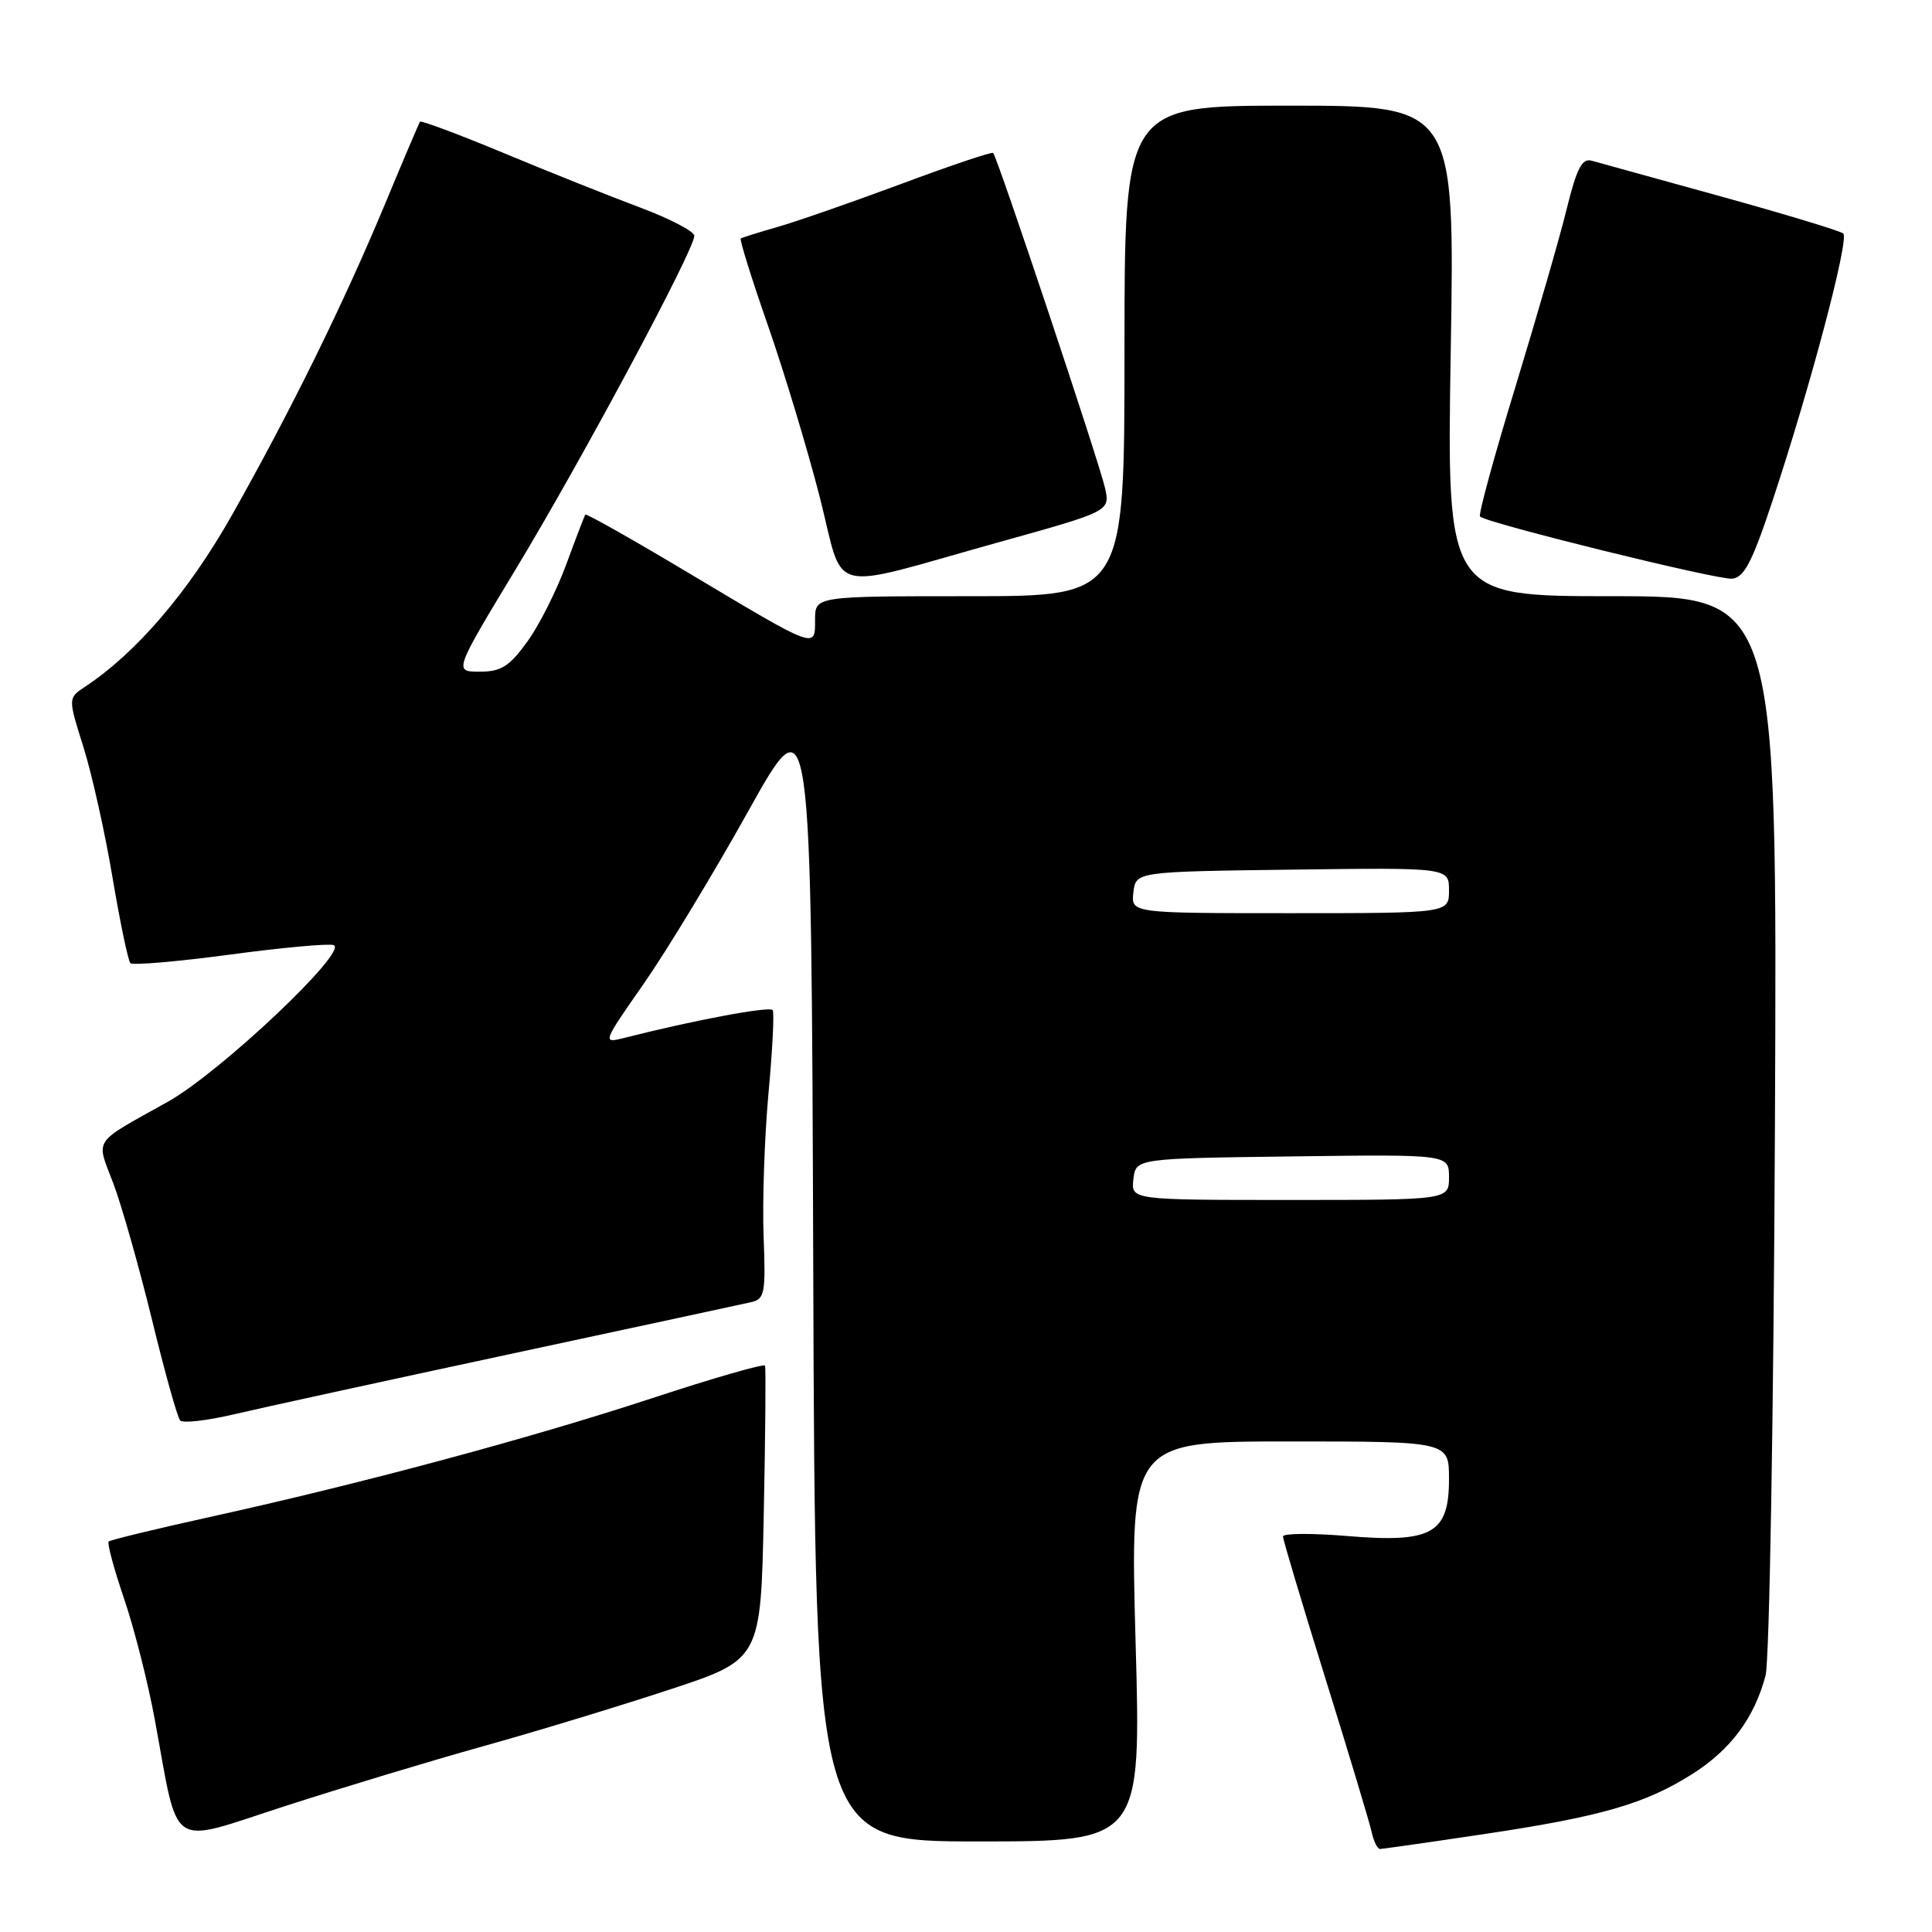 <?xml version="1.0" encoding="UTF-8" standalone="no"?>
<!DOCTYPE svg PUBLIC "-//W3C//DTD SVG 1.1//EN" "http://www.w3.org/Graphics/SVG/1.1/DTD/svg11.dtd" >
<svg xmlns="http://www.w3.org/2000/svg" xmlns:xlink="http://www.w3.org/1999/xlink" version="1.1" viewBox="0 0 256 256">
 <g >
 <path fill="currentColor"
d=" M 196.50 243.05 C 212.17 240.71 217.98 239.03 224.25 235.06 C 229.34 231.83 232.46 227.63 233.95 222.00 C 234.46 220.07 235.02 187.18 235.19 148.75 C 235.50 79.00 235.50 79.00 213.60 79.00 C 191.70 79.00 191.70 79.00 192.23 46.50 C 192.77 14.00 192.77 14.00 170.88 14.00 C 149.00 14.00 149.00 14.00 149.00 46.50 C 149.00 79.00 149.00 79.00 128.50 79.00 C 108.00 79.00 108.00 79.00 108.00 82.11 C 108.00 86.01 108.32 86.12 91.21 75.90 C 83.83 71.49 77.69 68.02 77.56 68.19 C 77.44 68.36 76.30 71.33 75.03 74.79 C 73.76 78.25 71.44 82.86 69.86 85.04 C 67.48 88.32 66.40 89.00 63.56 89.00 C 60.13 89.00 60.13 89.00 68.44 75.25 C 77.15 60.84 92.00 33.11 92.00 31.25 C 92.00 30.66 88.74 28.96 84.75 27.47 C 80.76 25.98 72.64 22.74 66.70 20.26 C 60.76 17.79 55.78 15.93 55.65 16.13 C 55.51 16.34 53.43 21.22 51.03 27.00 C 45.56 40.15 38.57 54.37 30.73 68.26 C 25.00 78.41 18.08 86.50 11.25 91.01 C 9.01 92.50 9.01 92.50 11.06 99.00 C 12.18 102.58 13.92 110.35 14.91 116.28 C 15.91 122.20 16.97 127.31 17.28 127.62 C 17.60 127.93 23.49 127.42 30.39 126.50 C 37.28 125.57 43.50 125.00 44.20 125.23 C 46.30 125.93 29.15 142.14 22.22 146.00 C 12.12 151.64 12.71 150.75 15.01 156.79 C 16.11 159.70 18.41 167.80 20.12 174.79 C 21.82 181.78 23.51 187.82 23.87 188.22 C 24.24 188.61 27.45 188.24 31.02 187.40 C 34.58 186.56 51.00 182.98 67.50 179.44 C 84.00 175.90 98.40 172.80 99.50 172.55 C 101.34 172.13 101.47 171.41 101.18 163.76 C 101.01 159.18 101.30 150.72 101.82 144.97 C 102.35 139.21 102.61 134.21 102.39 133.85 C 102.06 133.29 91.98 135.17 82.63 137.55 C 79.81 138.26 79.86 138.14 85.27 130.39 C 88.30 126.05 94.54 115.75 99.14 107.50 C 107.50 92.50 107.50 92.50 107.76 168.25 C 108.01 244.00 108.01 244.00 129.61 244.00 C 151.21 244.00 151.21 244.00 150.47 217.50 C 149.74 191.00 149.74 191.00 170.87 191.00 C 192.00 191.00 192.00 191.00 192.00 195.98 C 192.00 203.21 189.76 204.47 178.50 203.53 C 173.82 203.14 170.00 203.17 170.00 203.59 C 170.00 204.01 172.54 212.49 175.63 222.43 C 178.73 232.37 181.48 241.51 181.75 242.75 C 182.02 243.99 182.52 245.00 182.87 245.00 C 183.21 244.99 189.35 244.12 196.50 243.05 Z  M 64.00 231.39 C 70.88 229.48 81.97 226.10 88.66 223.90 C 100.81 219.90 100.81 219.90 101.20 200.70 C 101.42 190.14 101.49 181.26 101.37 180.96 C 101.24 180.66 94.51 182.60 86.40 185.27 C 70.18 190.60 47.95 196.57 27.85 201.00 C 20.67 202.58 14.62 204.05 14.40 204.26 C 14.18 204.48 15.10 207.89 16.44 211.83 C 17.78 215.76 19.60 222.93 20.49 227.74 C 23.78 245.53 22.07 244.39 37.76 239.32 C 45.32 236.88 57.12 233.31 64.00 231.39 Z  M 132.30 71.86 C 147.10 67.74 147.10 67.74 146.42 64.66 C 145.71 61.42 132.16 20.82 131.60 20.27 C 131.42 20.09 125.93 21.94 119.39 24.38 C 112.85 26.81 105.47 29.38 103.00 30.08 C 100.53 30.79 98.35 31.47 98.16 31.60 C 97.97 31.74 99.60 36.94 101.77 43.17 C 103.94 49.40 107.01 59.59 108.61 65.82 C 111.99 79.06 109.12 78.33 132.30 71.86 Z  M 234.82 66.50 C 239.87 51.31 245.07 31.66 244.24 30.94 C 243.83 30.59 236.53 28.38 228.00 26.02 C 219.47 23.66 211.78 21.53 210.89 21.29 C 209.63 20.94 208.92 22.32 207.60 27.67 C 206.68 31.43 203.61 42.04 200.80 51.26 C 197.98 60.47 195.87 68.21 196.11 68.44 C 196.97 69.31 227.56 76.85 229.50 76.68 C 231.10 76.54 232.16 74.51 234.82 66.50 Z  M 150.18 156.25 C 150.50 153.50 150.50 153.50 171.25 153.23 C 192.00 152.96 192.00 152.96 192.00 155.98 C 192.00 159.00 192.00 159.00 170.93 159.00 C 149.87 159.00 149.87 159.00 150.18 156.25 Z  M 150.18 118.25 C 150.50 115.50 150.50 115.50 171.25 115.23 C 192.00 114.96 192.00 114.96 192.00 117.98 C 192.00 121.00 192.00 121.00 170.93 121.00 C 149.87 121.00 149.87 121.00 150.18 118.25 Z "/>
</g>
</svg>